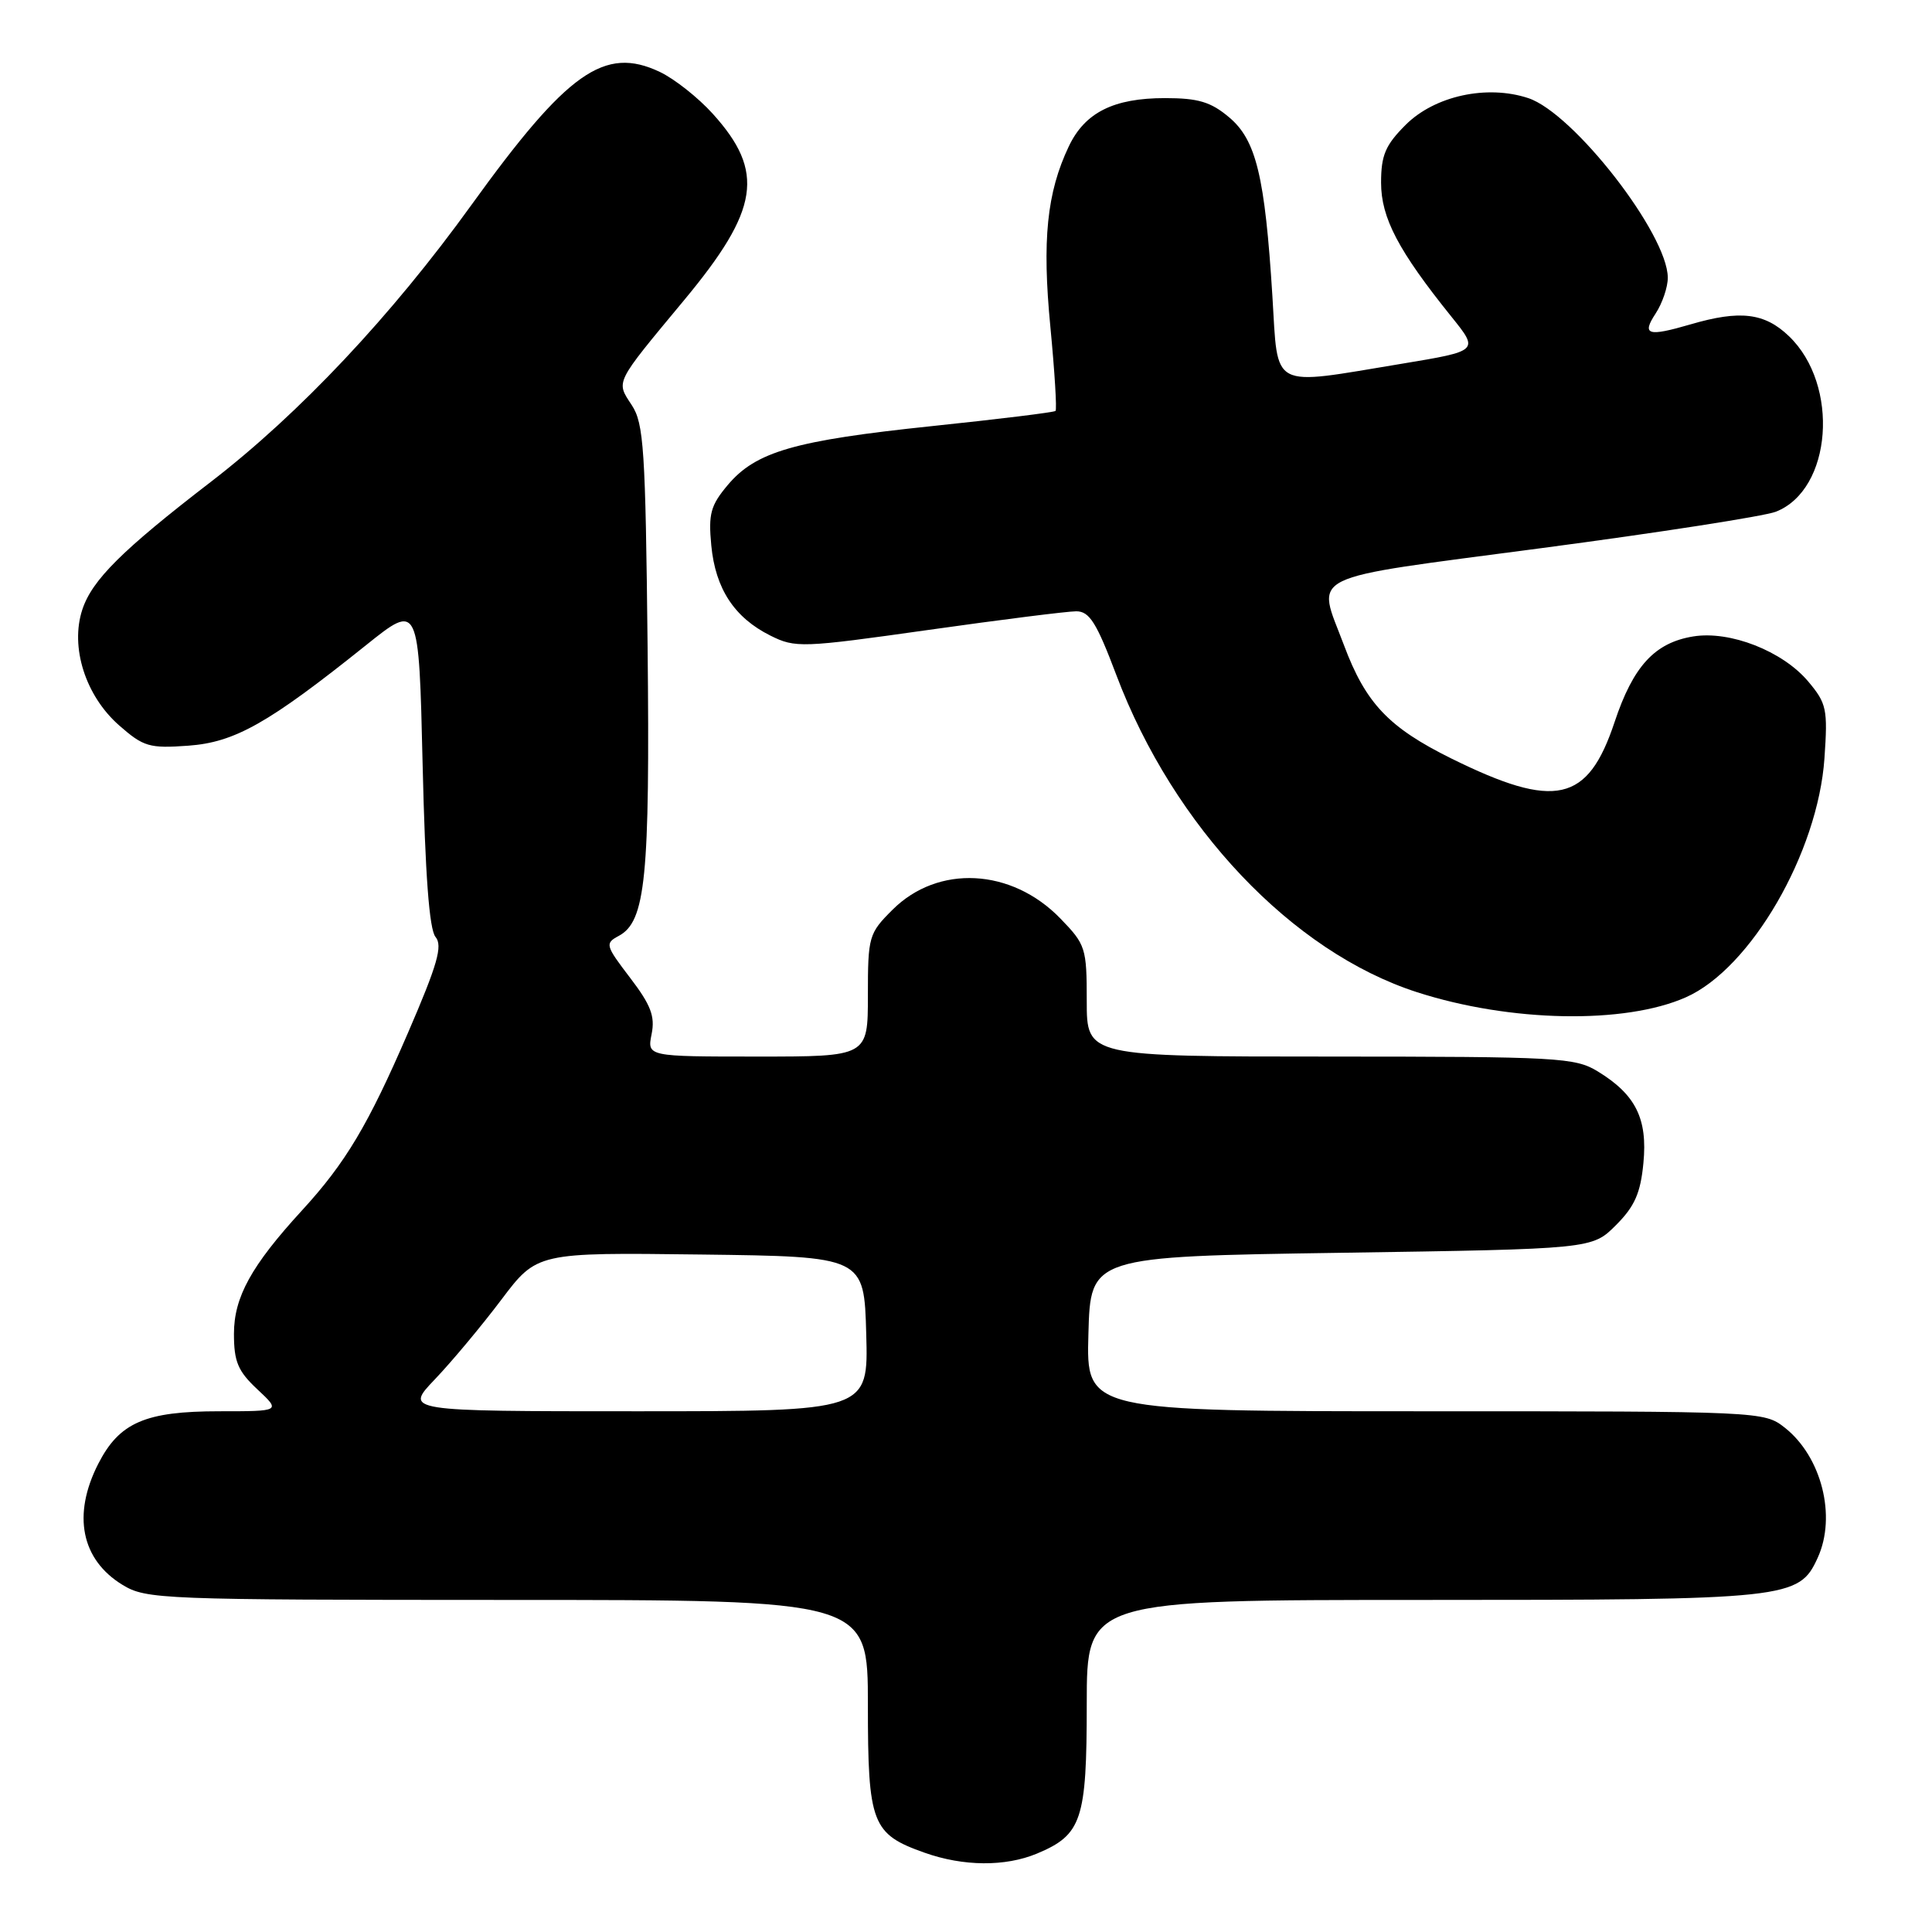 <?xml version="1.0" encoding="UTF-8" standalone="no"?>
<!DOCTYPE svg PUBLIC "-//W3C//DTD SVG 1.1//EN" "http://www.w3.org/Graphics/SVG/1.1/DTD/svg11.dtd" >
<svg xmlns="http://www.w3.org/2000/svg" xmlns:xlink="http://www.w3.org/1999/xlink" version="1.1" viewBox="0 0 256 256">
 <g >
 <path fill="currentColor"
d=" M 137.40 245.61 C 143.35 243.12 144.00 241.18 144.00 225.78 C 144.00 212.00 144.00 212.00 188.60 212.00 C 237.12 212.00 238.37 211.87 240.86 206.40 C 243.37 200.90 241.36 193.01 236.49 189.17 C 233.75 187.02 233.38 187.00 188.83 187.00 C 143.93 187.00 143.93 187.00 144.22 176.75 C 144.50 166.50 144.50 166.50 177.73 166.00 C 210.96 165.50 210.96 165.50 214.12 162.34 C 216.60 159.86 217.38 158.10 217.76 154.11 C 218.33 148.22 216.73 145.03 211.70 141.96 C 208.70 140.13 206.45 140.01 176.25 140.00 C 144.00 140.00 144.00 140.00 144.00 132.65 C 144.00 125.60 143.86 125.16 140.49 121.69 C 134.02 115.03 124.28 114.53 118.25 120.56 C 115.12 123.68 115.00 124.09 115.00 131.90 C 115.00 140.00 115.00 140.00 100.38 140.00 C 85.75 140.00 85.75 140.00 86.34 137.03 C 86.82 134.67 86.24 133.16 83.49 129.56 C 80.21 125.26 80.14 125.00 81.99 124.01 C 85.55 122.10 86.13 116.32 85.81 85.64 C 85.53 59.54 85.31 56.11 83.71 53.68 C 81.61 50.47 81.37 50.95 90.65 39.77 C 100.62 27.77 101.39 22.76 94.45 15.08 C 92.53 12.95 89.37 10.45 87.43 9.53 C 80.10 6.05 75.19 9.52 62.45 27.18 C 51.90 41.82 39.67 54.81 28.00 63.80 C 16.16 72.91 12.21 76.84 10.91 80.77 C 9.27 85.74 11.32 92.20 15.79 96.12 C 19.01 98.95 19.80 99.18 24.93 98.81 C 31.12 98.36 35.54 95.87 48.50 85.49 C 55.50 79.88 55.50 79.88 56.00 101.29 C 56.34 115.89 56.88 123.16 57.71 124.15 C 58.68 125.32 57.98 127.79 54.07 136.83 C 48.79 149.06 45.80 154.08 40.02 160.38 C 33.29 167.72 31.00 171.88 31.00 176.74 C 31.00 180.44 31.53 181.69 34.11 184.10 C 37.21 187.00 37.21 187.00 29.06 187.00 C 19.24 187.00 15.81 188.49 13.01 193.98 C 9.57 200.73 10.76 206.66 16.23 210.00 C 19.38 211.92 21.29 211.99 67.25 212.00 C 115.00 212.00 115.00 212.00 115.00 225.89 C 115.00 241.66 115.52 243.02 122.50 245.49 C 127.65 247.32 133.20 247.36 137.40 245.61 Z  M 223.38 132.15 C 231.99 128.35 240.89 112.98 241.75 100.47 C 242.20 93.96 242.04 93.20 239.59 90.29 C 236.20 86.27 229.24 83.54 224.37 84.33 C 219.26 85.16 216.41 88.26 213.94 95.68 C 210.39 106.35 206.10 107.31 192.32 100.51 C 184.01 96.40 180.96 93.19 178.08 85.48 C 174.46 75.82 172.34 76.86 204.25 72.63 C 219.79 70.58 233.76 68.40 235.30 67.81 C 242.76 64.90 243.80 51.01 237.04 44.54 C 233.82 41.45 230.56 41.06 224.01 42.98 C 218.32 44.64 217.51 44.39 219.38 41.54 C 220.27 40.18 221.00 38.04 220.99 36.79 C 220.97 31.01 208.50 14.98 202.50 13.00 C 197.02 11.19 190.10 12.70 186.25 16.55 C 183.57 19.23 183.00 20.57 183.00 24.20 C 183.00 28.87 185.29 33.23 192.35 42.00 C 195.97 46.50 195.97 46.50 185.73 48.20 C 168.12 51.11 169.38 51.78 168.60 39.25 C 167.61 23.37 166.45 18.55 162.86 15.54 C 160.44 13.50 158.77 13.00 154.37 13.00 C 147.55 13.00 143.75 14.91 141.62 19.40 C 138.71 25.52 138.07 31.83 139.18 43.31 C 139.75 49.25 140.06 54.27 139.86 54.45 C 139.66 54.64 132.30 55.54 123.50 56.46 C 105.27 58.37 100.15 59.84 96.42 64.28 C 94.16 66.97 93.85 68.09 94.25 72.28 C 94.80 78.02 97.31 81.84 102.08 84.22 C 105.39 85.87 106.25 85.84 123.01 83.47 C 132.62 82.11 141.44 81.00 142.61 81.00 C 144.36 81.00 145.30 82.50 147.93 89.47 C 155.52 109.57 171.23 126.14 187.76 131.47 C 200.09 135.45 215.28 135.74 223.38 132.15 Z  M 57.64 182.75 C 59.87 180.41 63.82 175.68 66.42 172.23 C 71.15 165.96 71.15 165.96 92.82 166.23 C 114.50 166.50 114.50 166.50 114.78 176.75 C 115.07 187.00 115.07 187.00 84.33 187.00 C 53.58 187.00 53.58 187.00 57.64 182.75 Z "/>
</g>
</svg>
